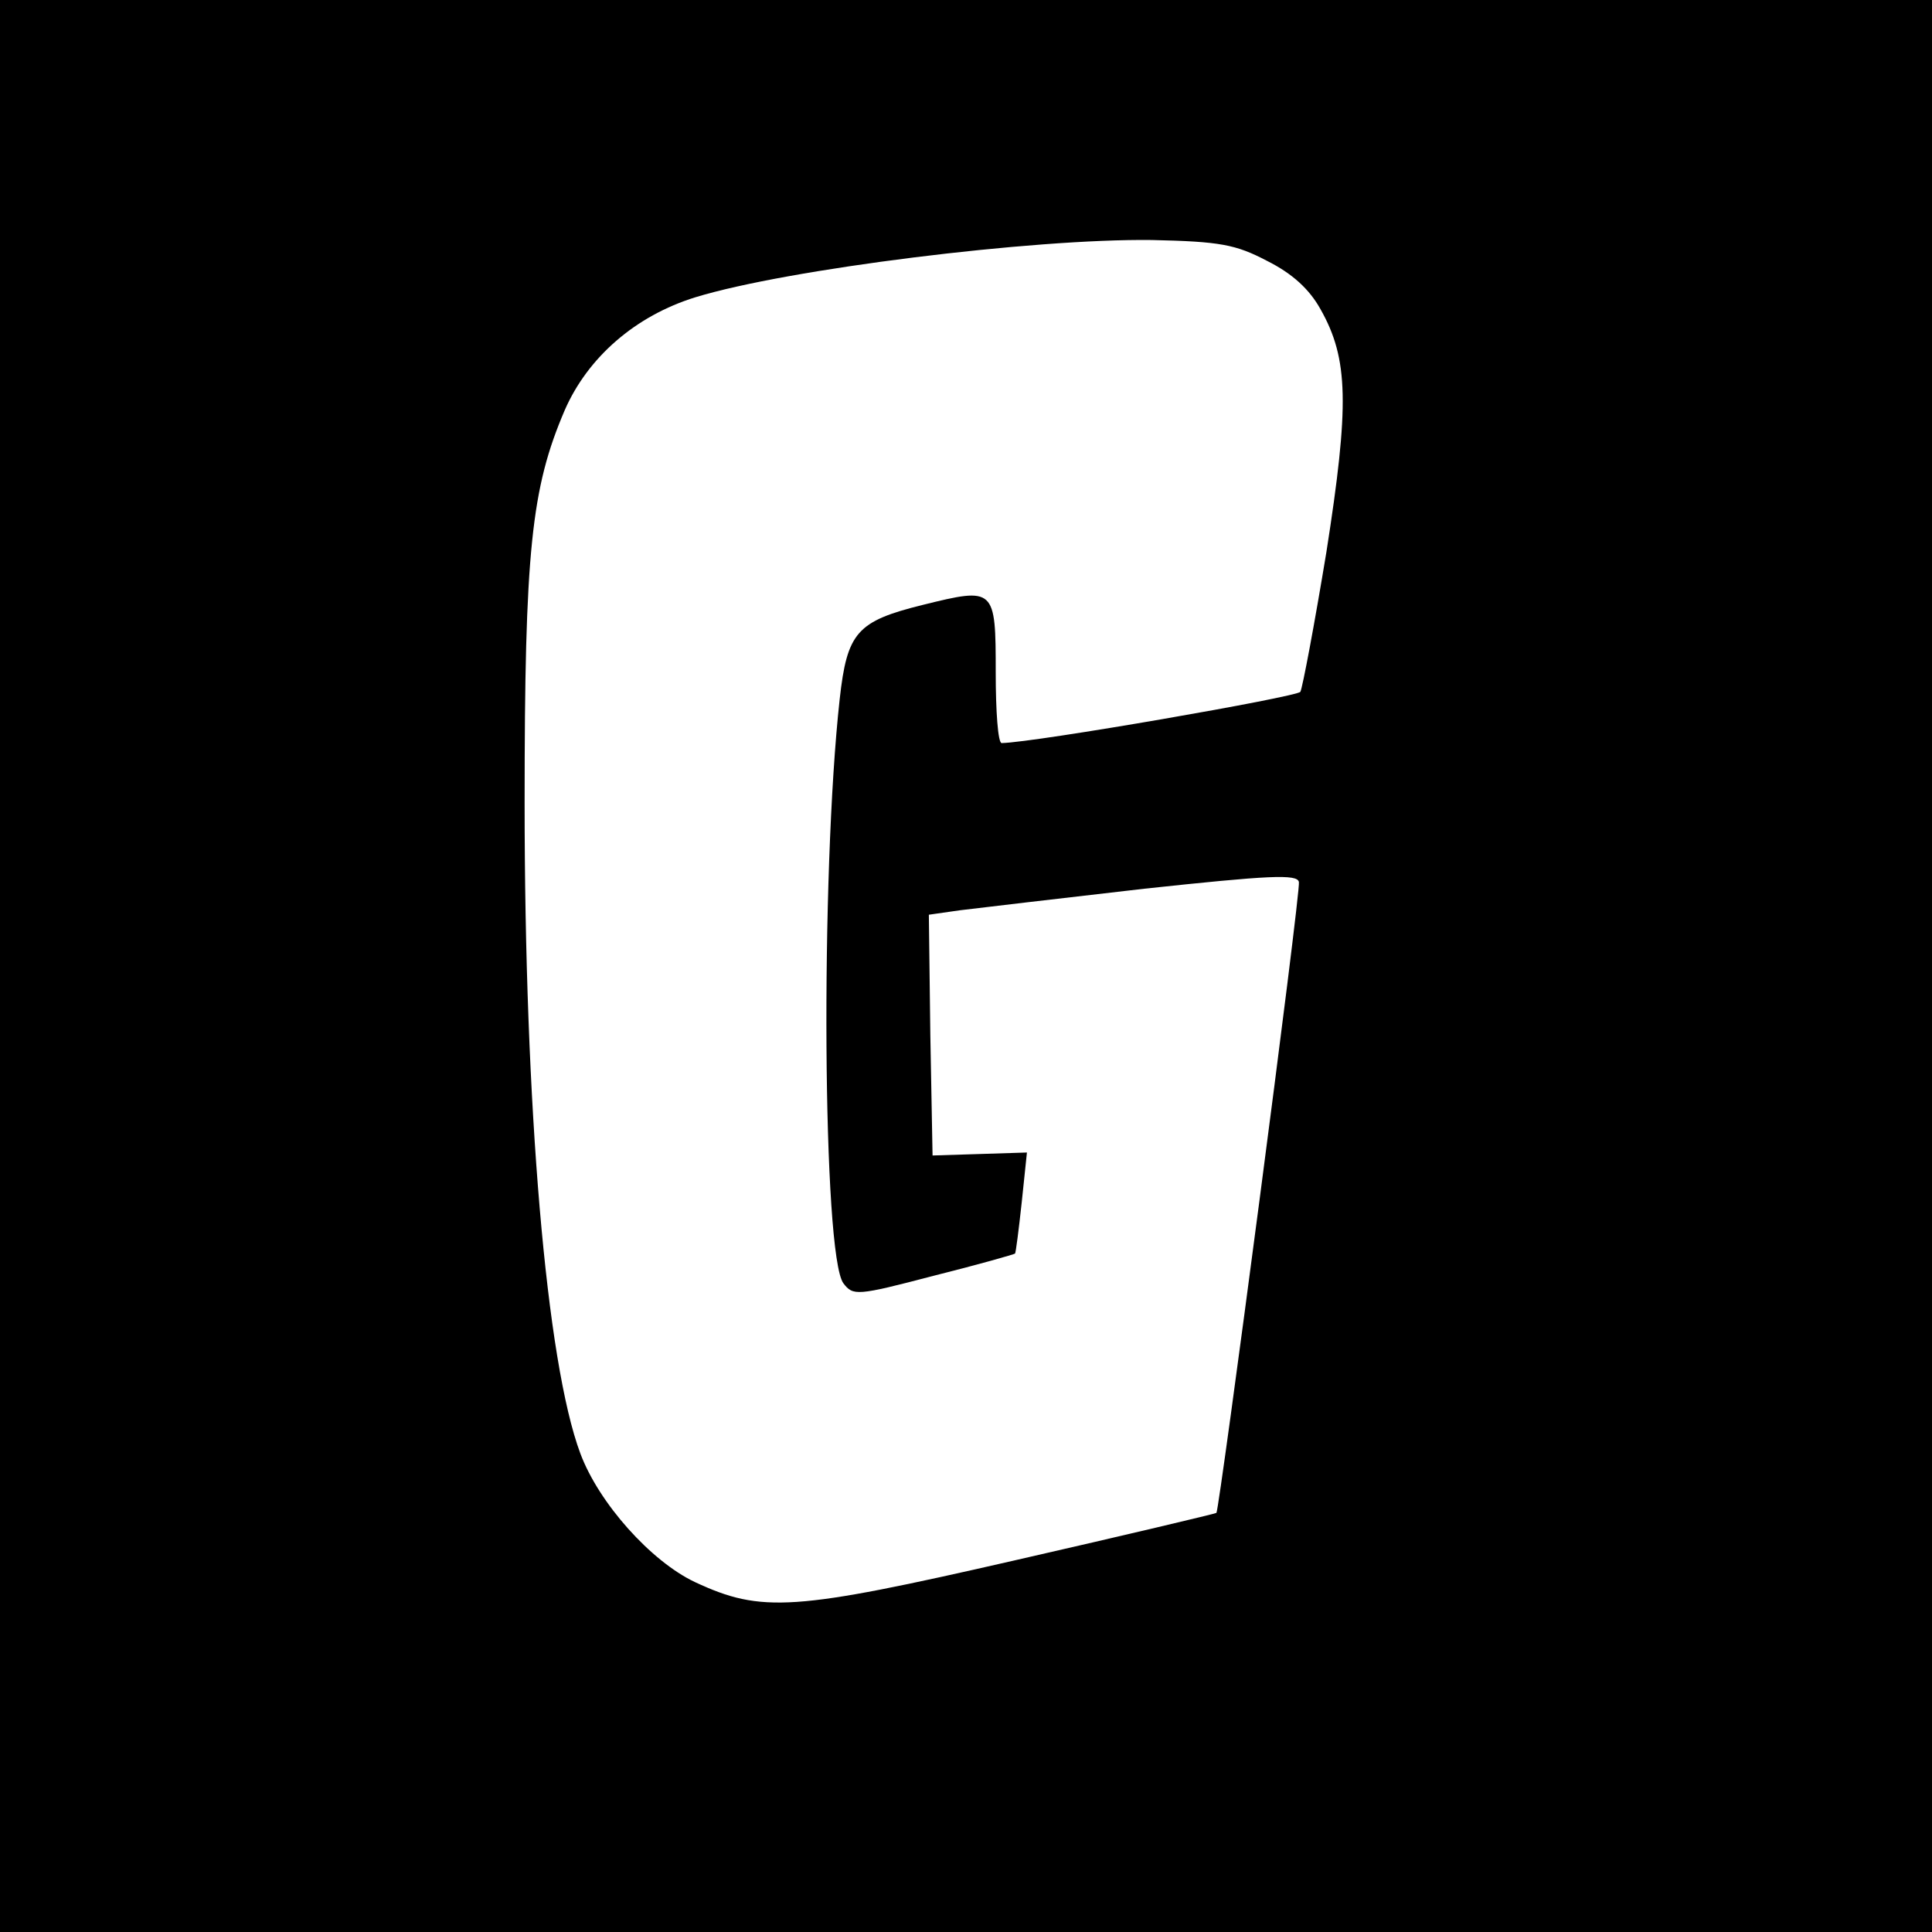 <?xml version="1.0" standalone="no"?>
<!DOCTYPE svg PUBLIC "-//W3C//DTD SVG 20010904//EN"
 "http://www.w3.org/TR/2001/REC-SVG-20010904/DTD/svg10.dtd">
<svg version="1.0" xmlns="http://www.w3.org/2000/svg"
 width="260pt" height="260pt" viewBox="0 0 260 260"
 preserveAspectRatio="xMidYMid meet">
<g transform="translate(0,260) scale(0.1,-0.1)"
fill="#000000" stroke="none">
<path d="M0 1300 l0 -1300 1300 0 1300 0 0 1300 0 1300 -1300 0 -1300 0 0
-1300z m1705 949 c34 -17 57 -38 72 -65 38 -67 39 -129 8 -327 -16 -97 -32
-182 -35 -188 -5 -7 -356 -68 -402 -69 -5 0 -8 43 -8 95 0 114 -1 115 -98 91
-89 -22 -102 -37 -112 -127 -26 -236 -23 -748 5 -786 13 -17 18 -17 121 10 60
15 109 29 110 30 1 1 5 32 9 69 l7 67 -63 -2 -64 -2 -3 162 -2 162 42 6 c24 3
135 16 248 29 168 18 206 20 208 9 3 -11 -107 -845 -111 -849 -1 -1 -123 -30
-272 -64 -297 -68 -340 -71 -430 -29 -59 28 -129 106 -154 173 -46 123 -75
467 -75 876 0 339 9 423 54 528 31 71 95 127 176 152 124 38 454 79 614 77 92
-2 113 -6 155 -28z"/>
</g>
</svg>
